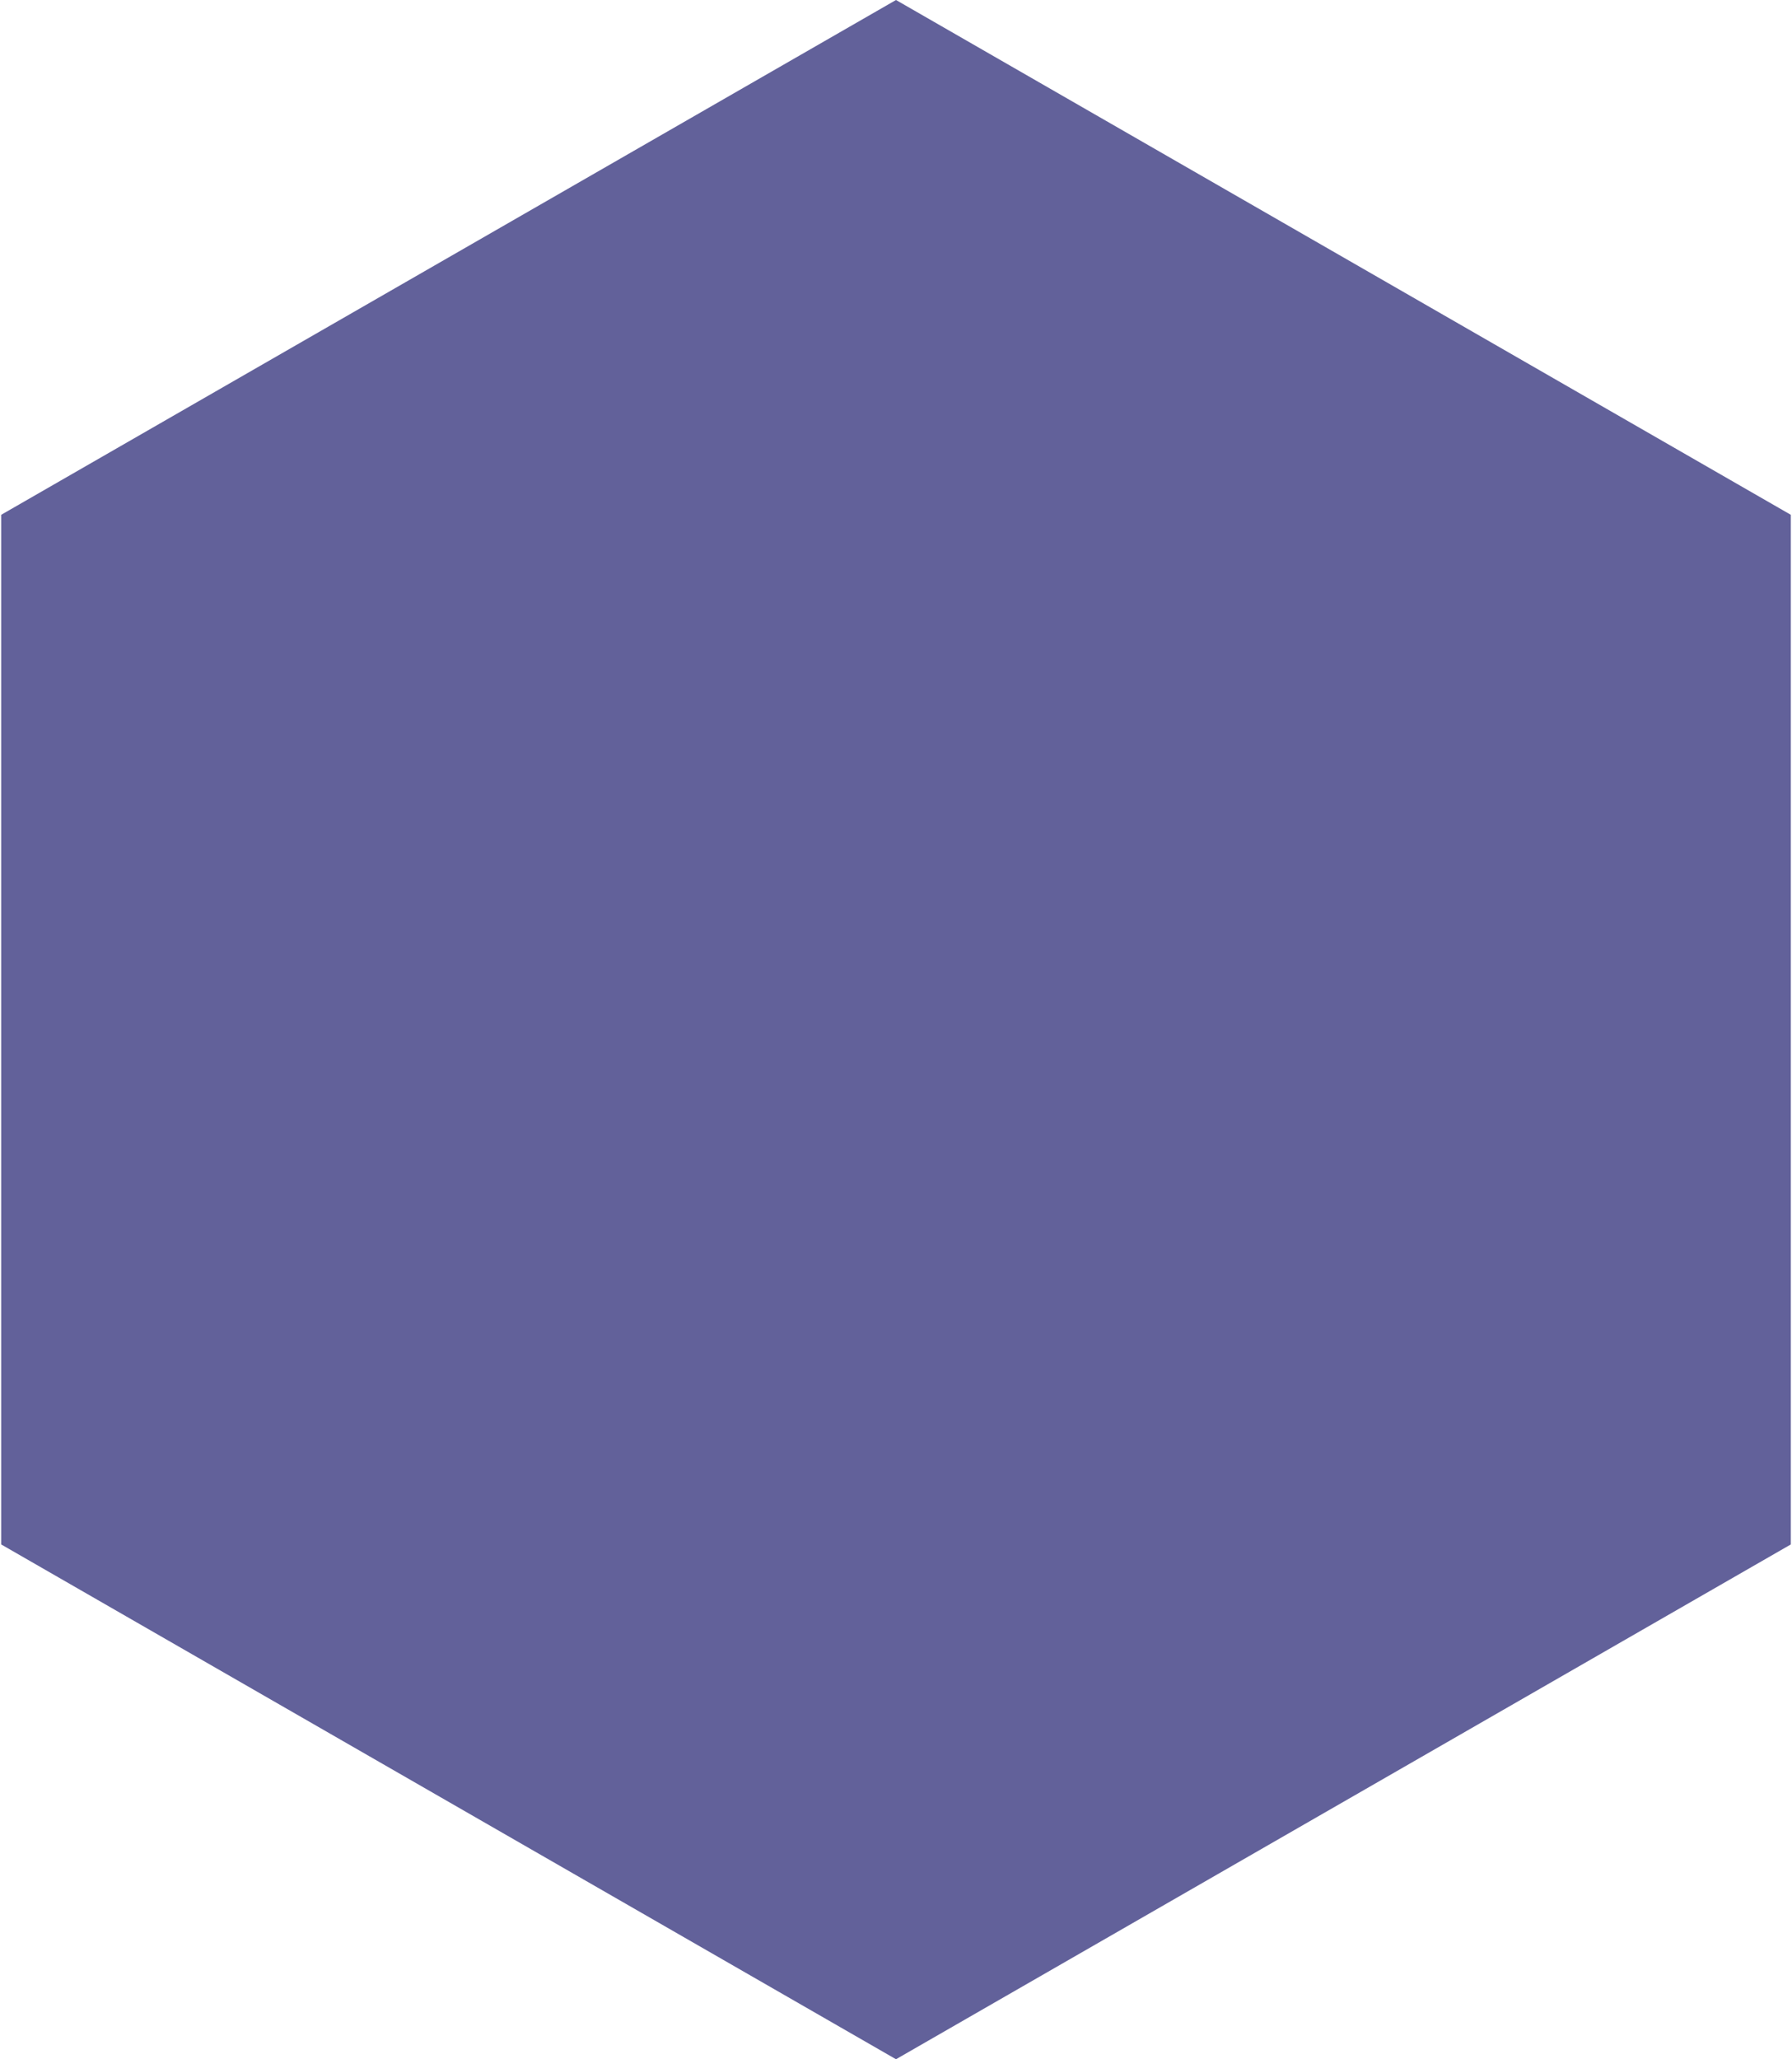 <svg xmlns="http://www.w3.org/2000/svg" width="235" height="270" viewBox="0 0 235 270">
    <g fill="none" fill-rule="evenodd">
        <g fill="#62619A">
            <path d="M1001.5 2006L1118.846 2073.5 1118.846 2208.5 1001.5 2276 884.154 2208.5 884.154 2073.5z" transform="translate(-884 -2006)"/>
        </g>
    </g>
</svg>
